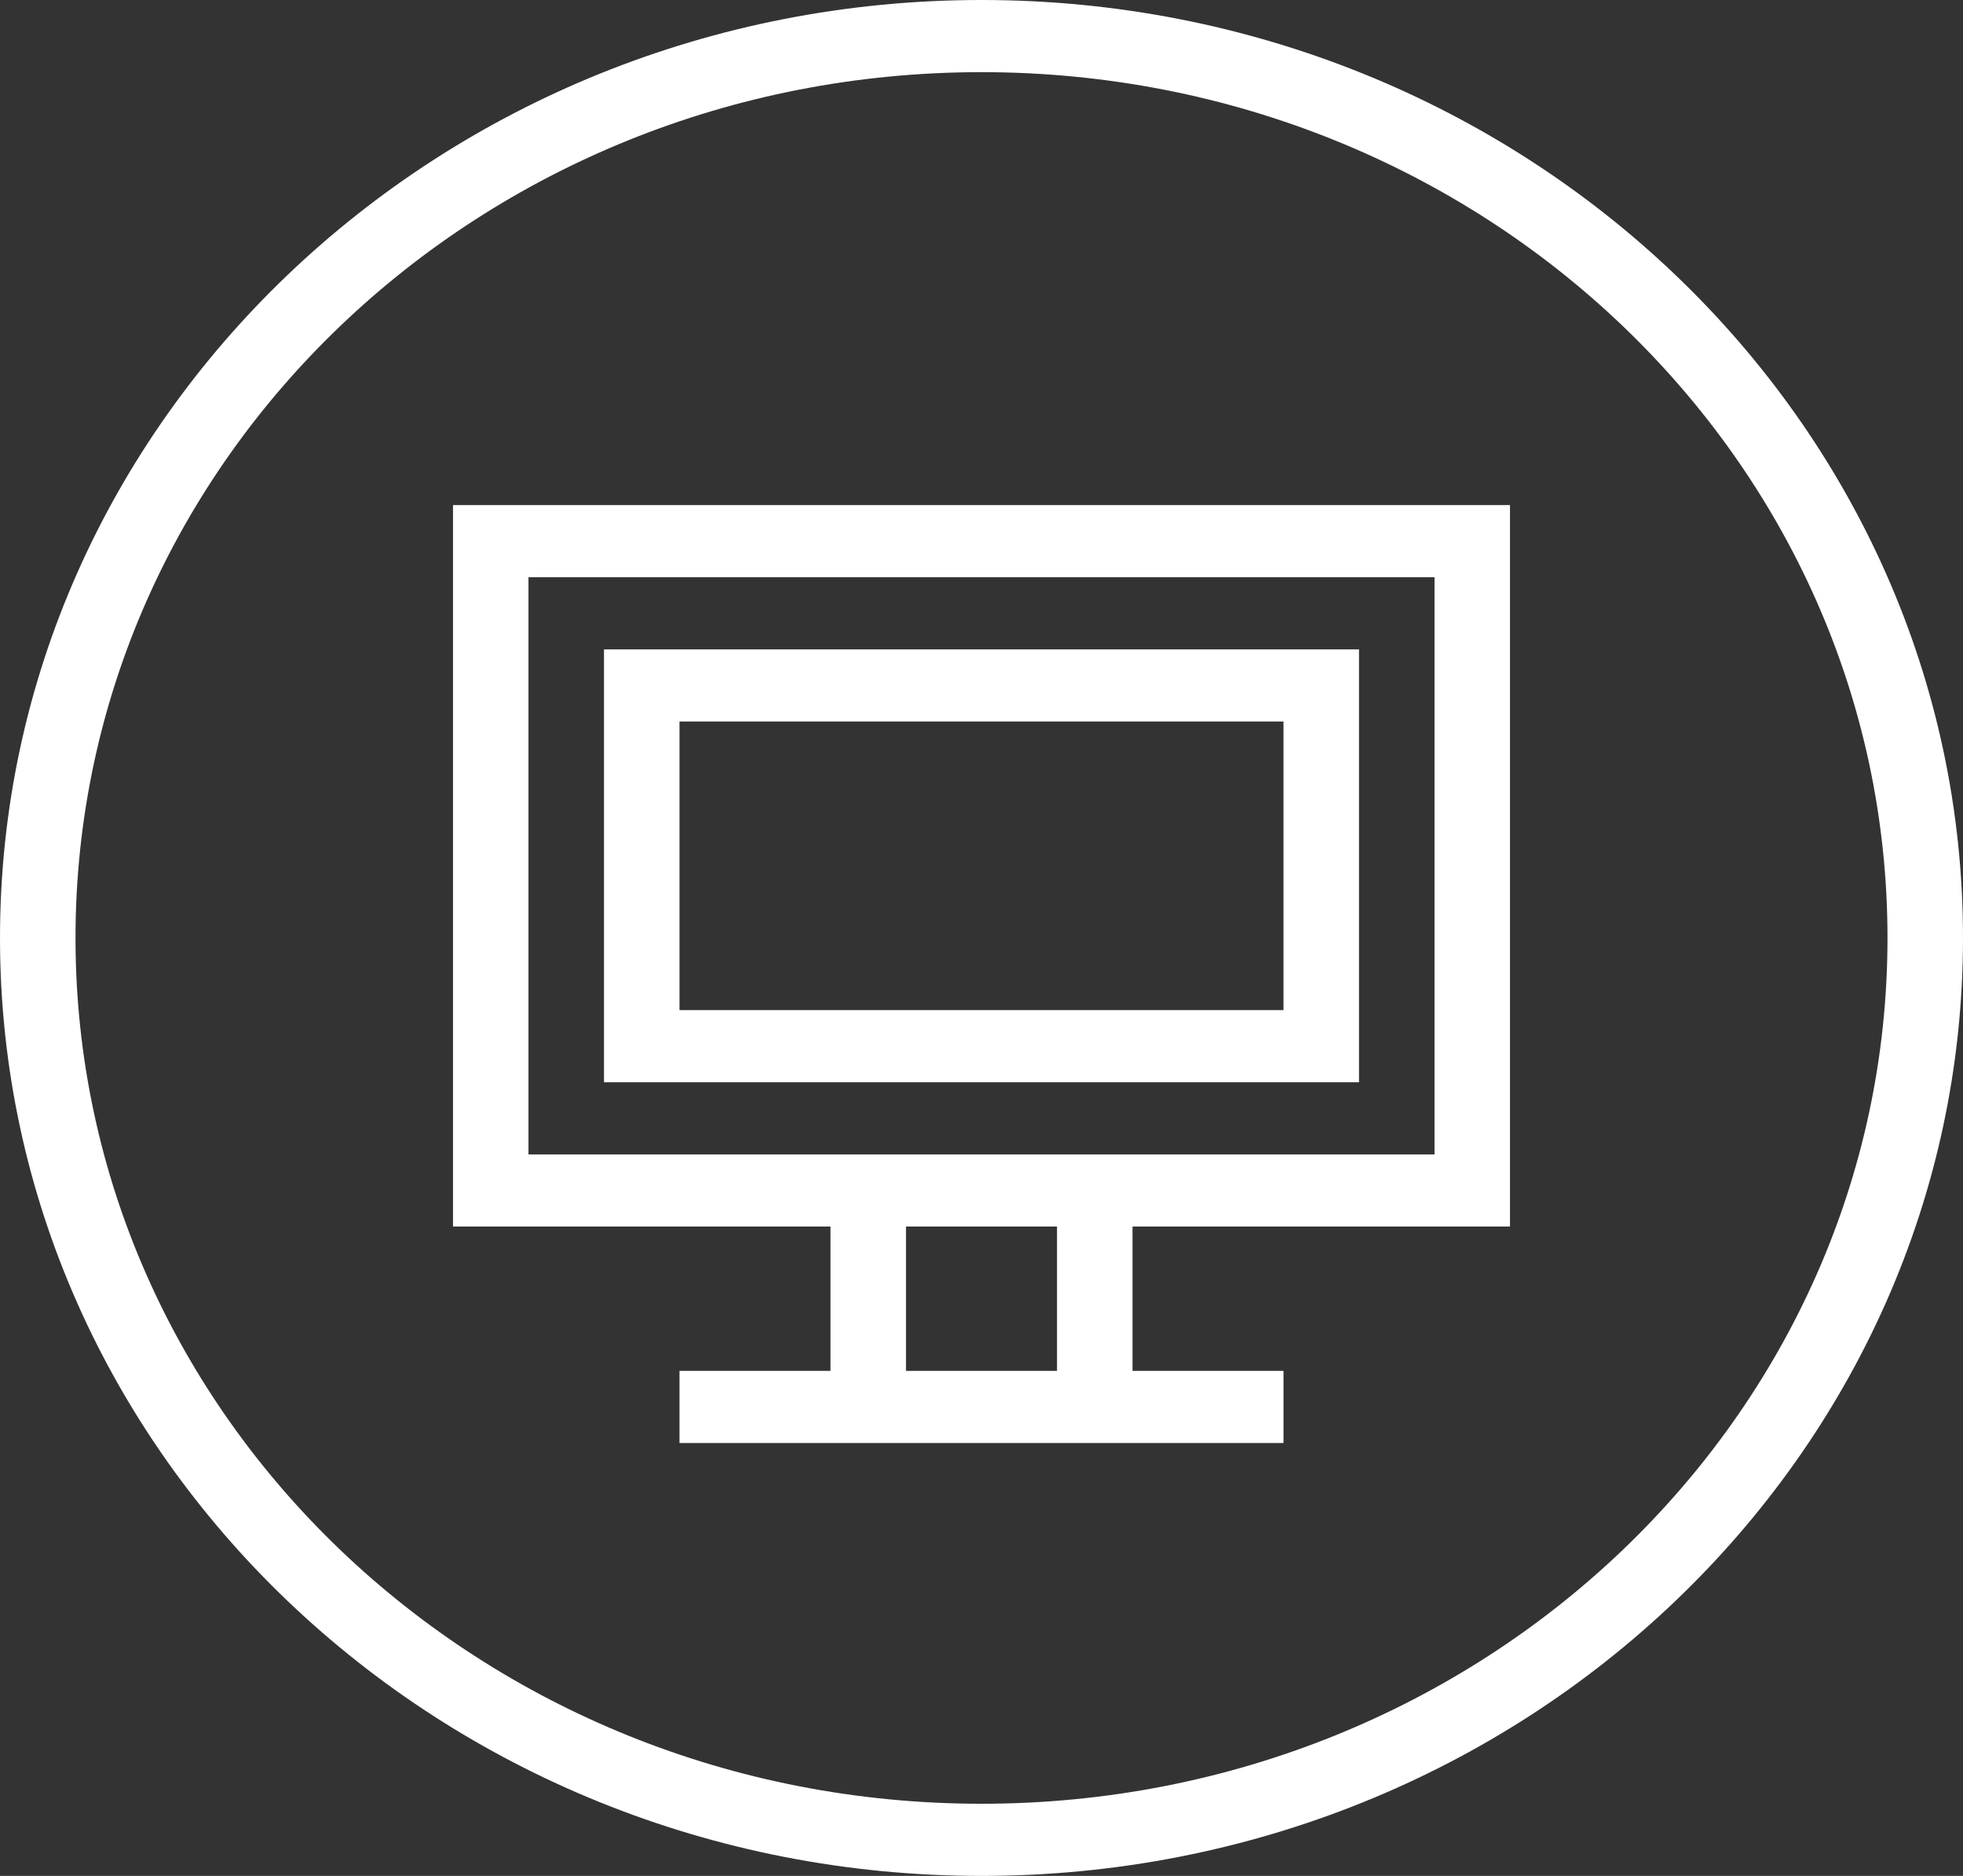 <svg width="45" height="43" viewBox="0 0 45 43" fill="none" xmlns="http://www.w3.org/2000/svg">
<rect x="0" y="0" width="45" height="43" fill="#333333" stroke="none"/>
<path d="M22.5 0C10.084 0 5.19232e-05 9.636 1.6242e-10 21.5C-4.67306e-05 33.364 10.084 43 22.5 43C34.916 43 45 33.364 45 21.5C45 9.636 34.916 0 22.5 0ZM22.5 1.654C33.981 1.654 43.269 10.53 43.269 21.5C43.269 32.471 33.981 41.346 22.5 41.346C11.019 41.346 1.731 32.471 1.731 21.5C1.731 10.53 11.019 1.654 22.5 1.654ZM10.385 11.577V12.404V28.115H19.038V31.423H15.577V33.077H19.038H25.962H29.423V31.423H25.962V28.115H34.615V11.577H10.385ZM12.115 13.231H32.885V26.462H12.115V13.231ZM13.846 14.885V15.711V24.808H31.154V14.885H13.846ZM15.577 16.538H29.423V23.154H15.577V16.538ZM20.769 28.115H24.231V31.423H20.769V28.115Z" fill="white"/>
</svg>
